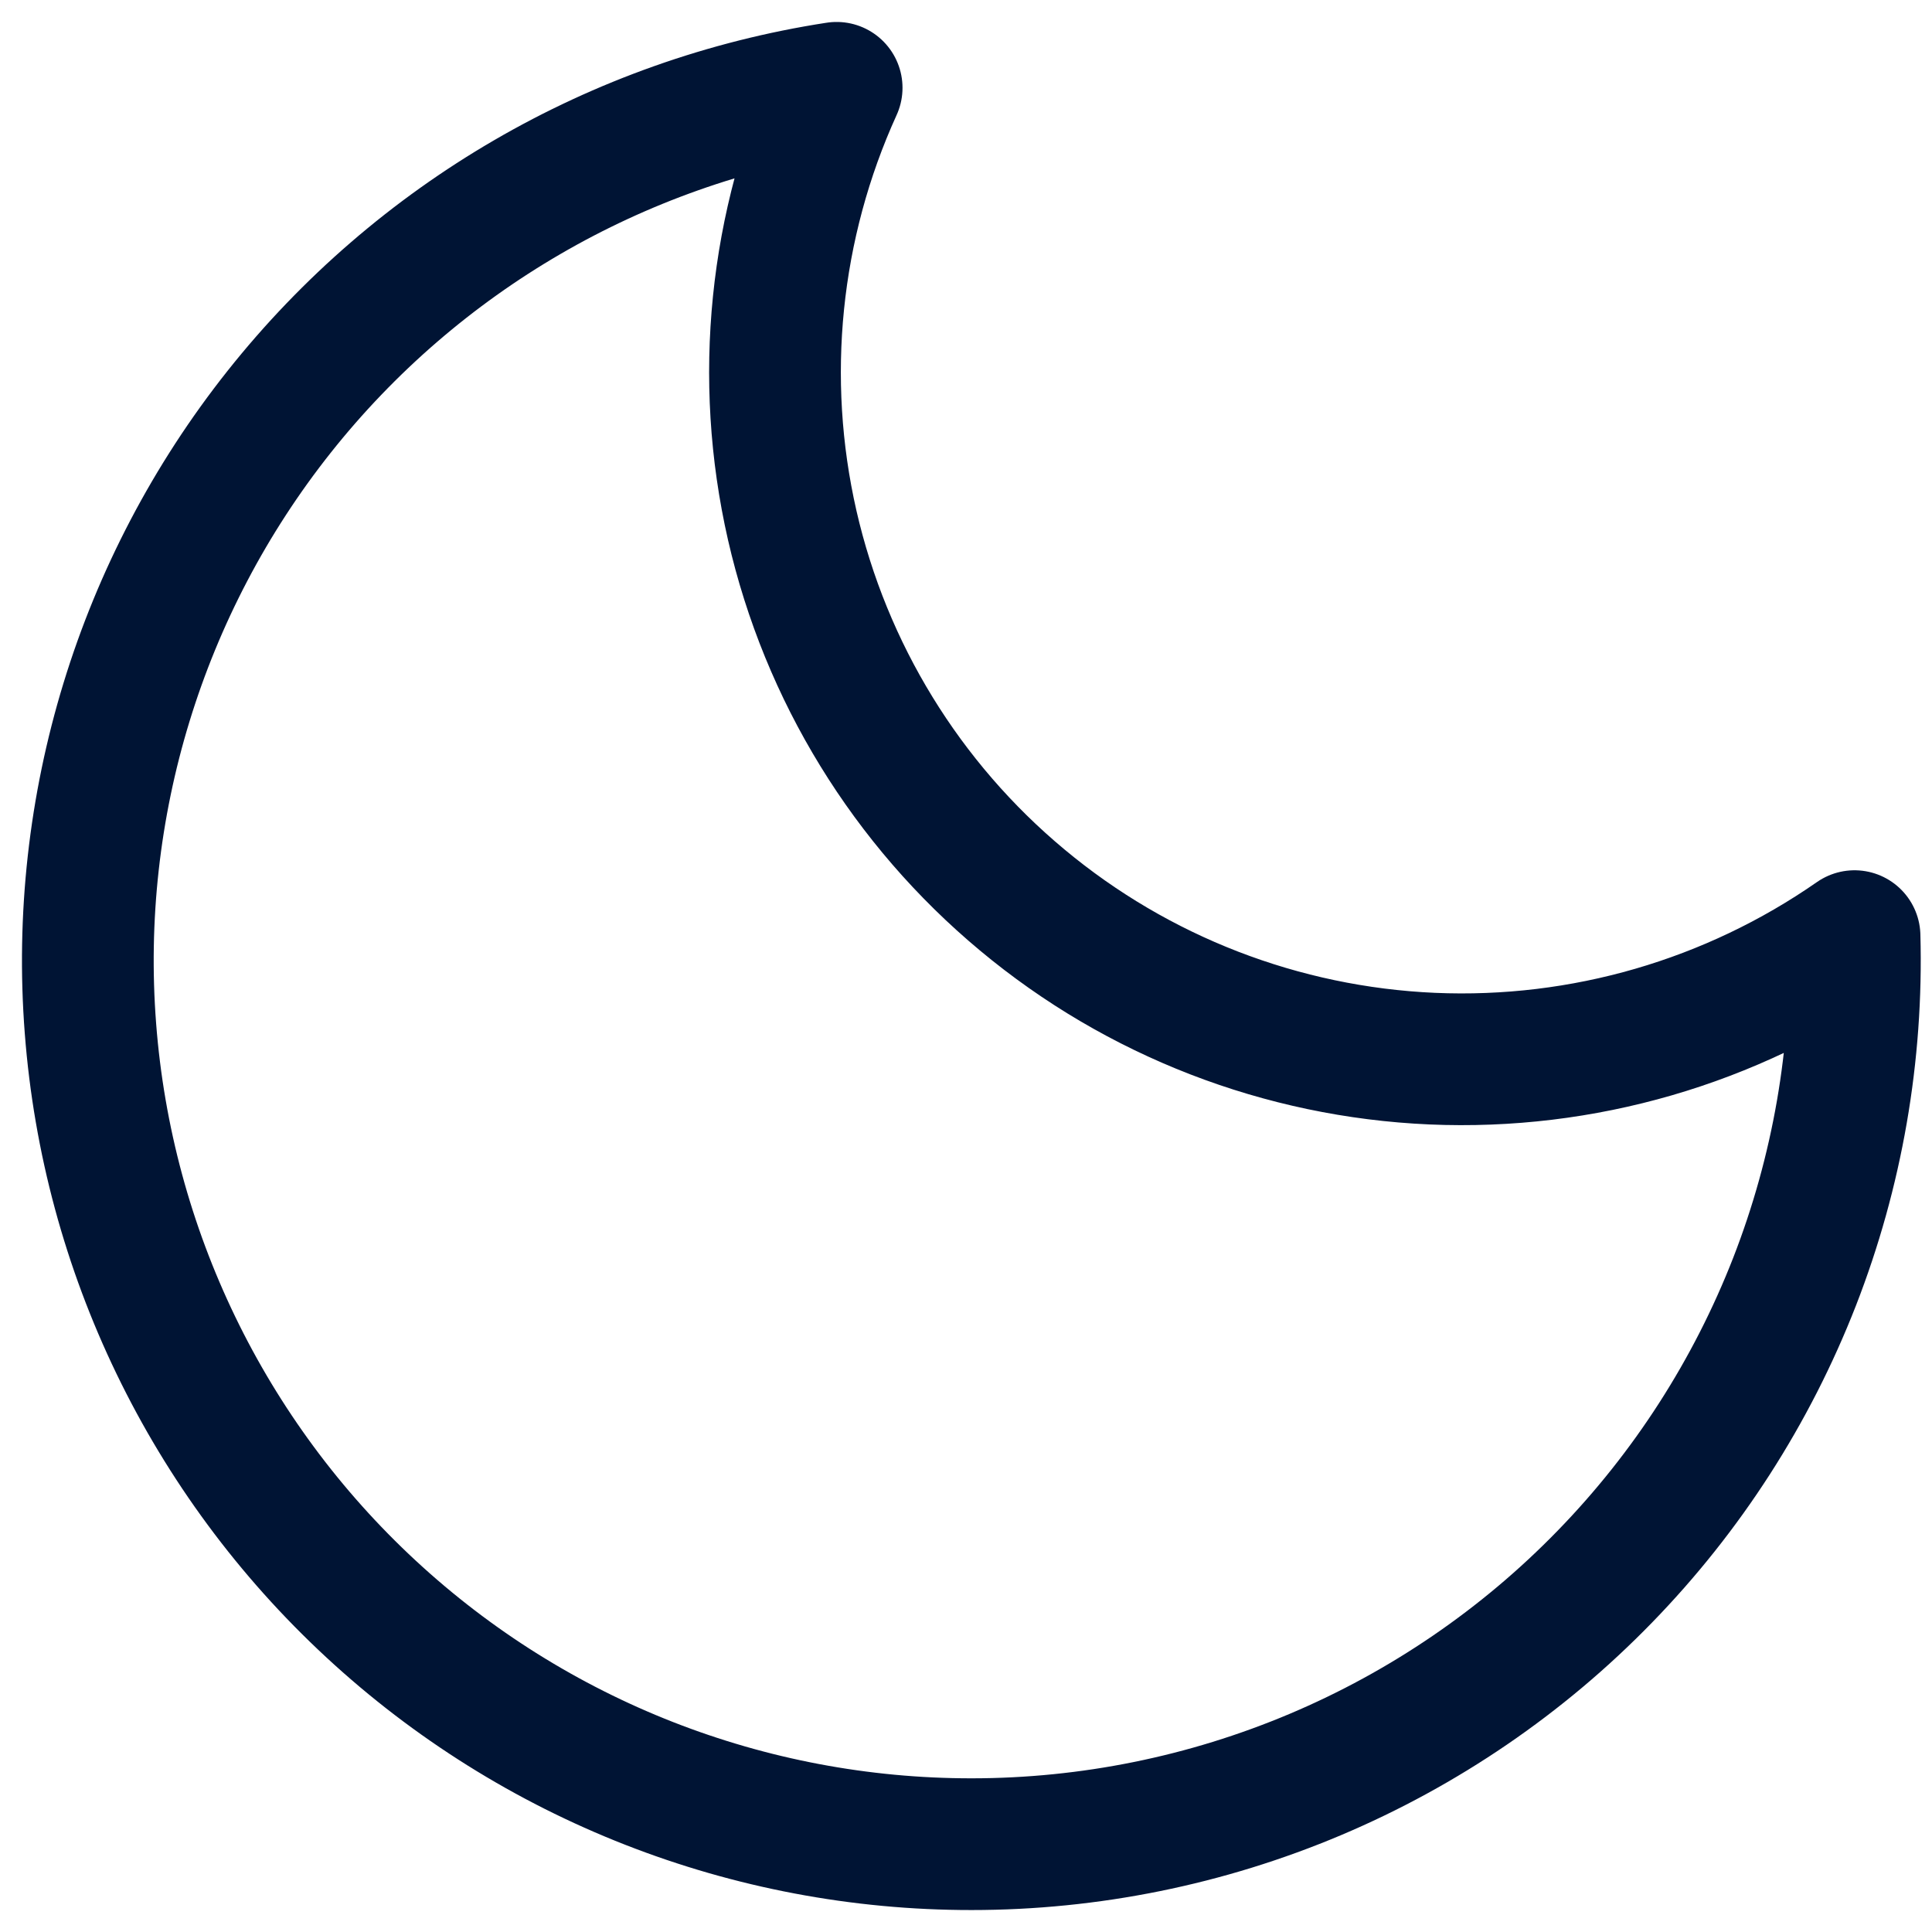<svg width="22" height="22" viewBox="0 0 22 22" fill="none" xmlns="http://www.w3.org/2000/svg">
<path d="M11.062 21C12.407 21 13.738 20.73 14.977 20.207C16.215 19.684 17.337 18.918 18.274 17.954C19.212 16.99 19.946 15.848 20.435 14.595C20.923 13.342 21.155 12.004 21.118 10.66C19.711 11.639 18.022 12.129 16.309 12.055C14.597 11.98 12.956 11.346 11.64 10.248C10.323 9.151 9.403 7.652 9.021 5.981C8.64 4.31 8.817 2.56 9.527 1C7.021 1.386 4.754 2.704 3.178 4.69C1.603 6.676 0.835 9.184 1.03 11.711C1.224 14.239 2.365 16.6 4.225 18.322C6.085 20.045 8.527 21.001 11.062 21Z" stroke="#001434" stroke-width="1.5" stroke-linecap="round" stroke-linejoin="round"/>
</svg>
